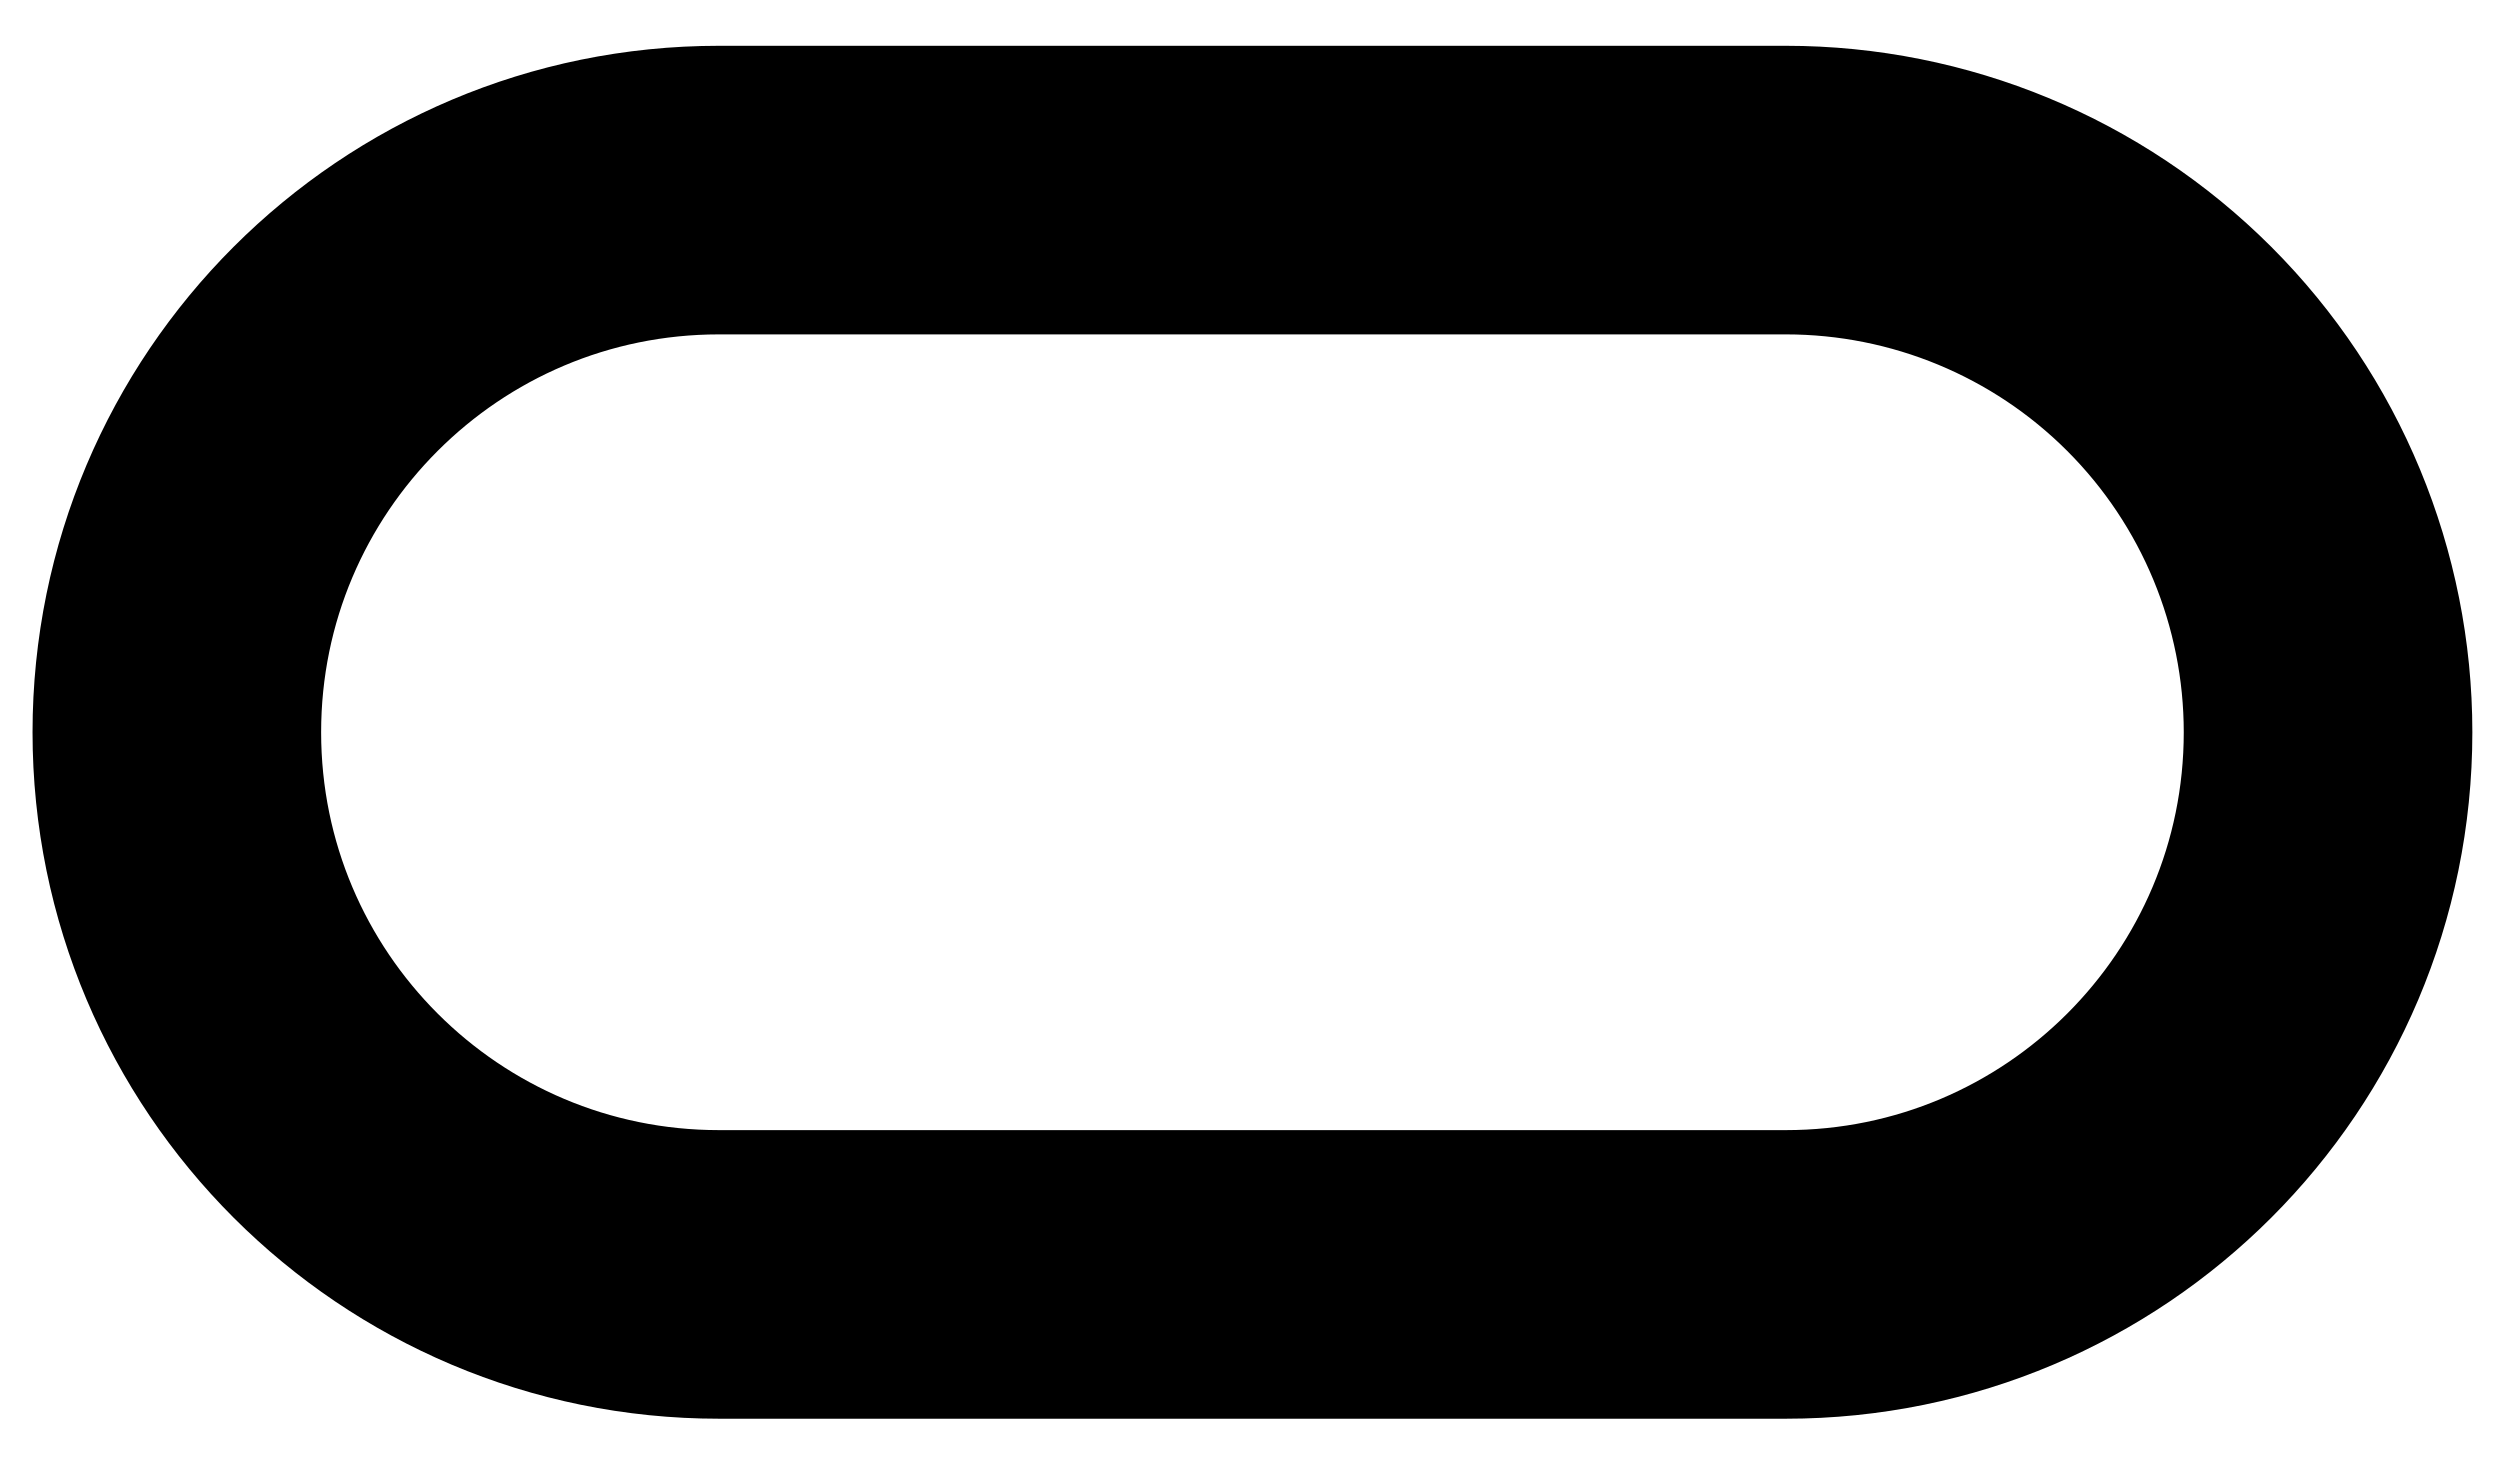 <svg version="1.1" viewBox="0.0 0.0 207.903 121.276" fill="none" stroke="none" stroke-linecap="square" stroke-miterlimit="10" xmlns:xlink="http://www.w3.org/1999/xlink" xmlns="http://www.w3.org/2000/svg"><clipPath id="p.0"><path d="m0 0l207.903 0l0 121.276l-207.903 0l0 -121.276z" clip-rule="nonzero"/></clipPath><g clip-path="url(#p.0)"><path fill="#000000" fill-opacity="0.0" d="m0 0l207.903 0l0 121.276l-207.903 0z" fill-rule="evenodd"/><path fill="#000000" fill-opacity="0.0" d="m14.706 60.895l0 0c0 -24.901 20.186 -45.087 45.087 -45.087l88.724 0l0 0c11.958 0 23.426 4.75 31.881 13.206c8.455 8.455 13.206 19.923 13.206 31.881l0 0l0 0c0 24.901 -20.186 45.087 -45.087 45.087l-88.724 0l0 0c-24.901 0 -45.087 -20.186 -45.087 -45.087z" fill-rule="evenodd"/><path stroke="#000000" stroke-width="24.0" stroke-linejoin="round" stroke-linecap="butt" d="m14.706 60.895l0 0c0 -24.901 20.186 -45.087 45.087 -45.087l88.724 0l0 0c11.958 0 23.426 4.75 31.881 13.206c8.455 8.455 13.206 19.923 13.206 31.881l0 0l0 0c0 24.901 -20.186 45.087 -45.087 45.087l-88.724 0l0 0c-24.901 0 -45.087 -20.186 -45.087 -45.087z" fill-rule="evenodd"/></g></svg>